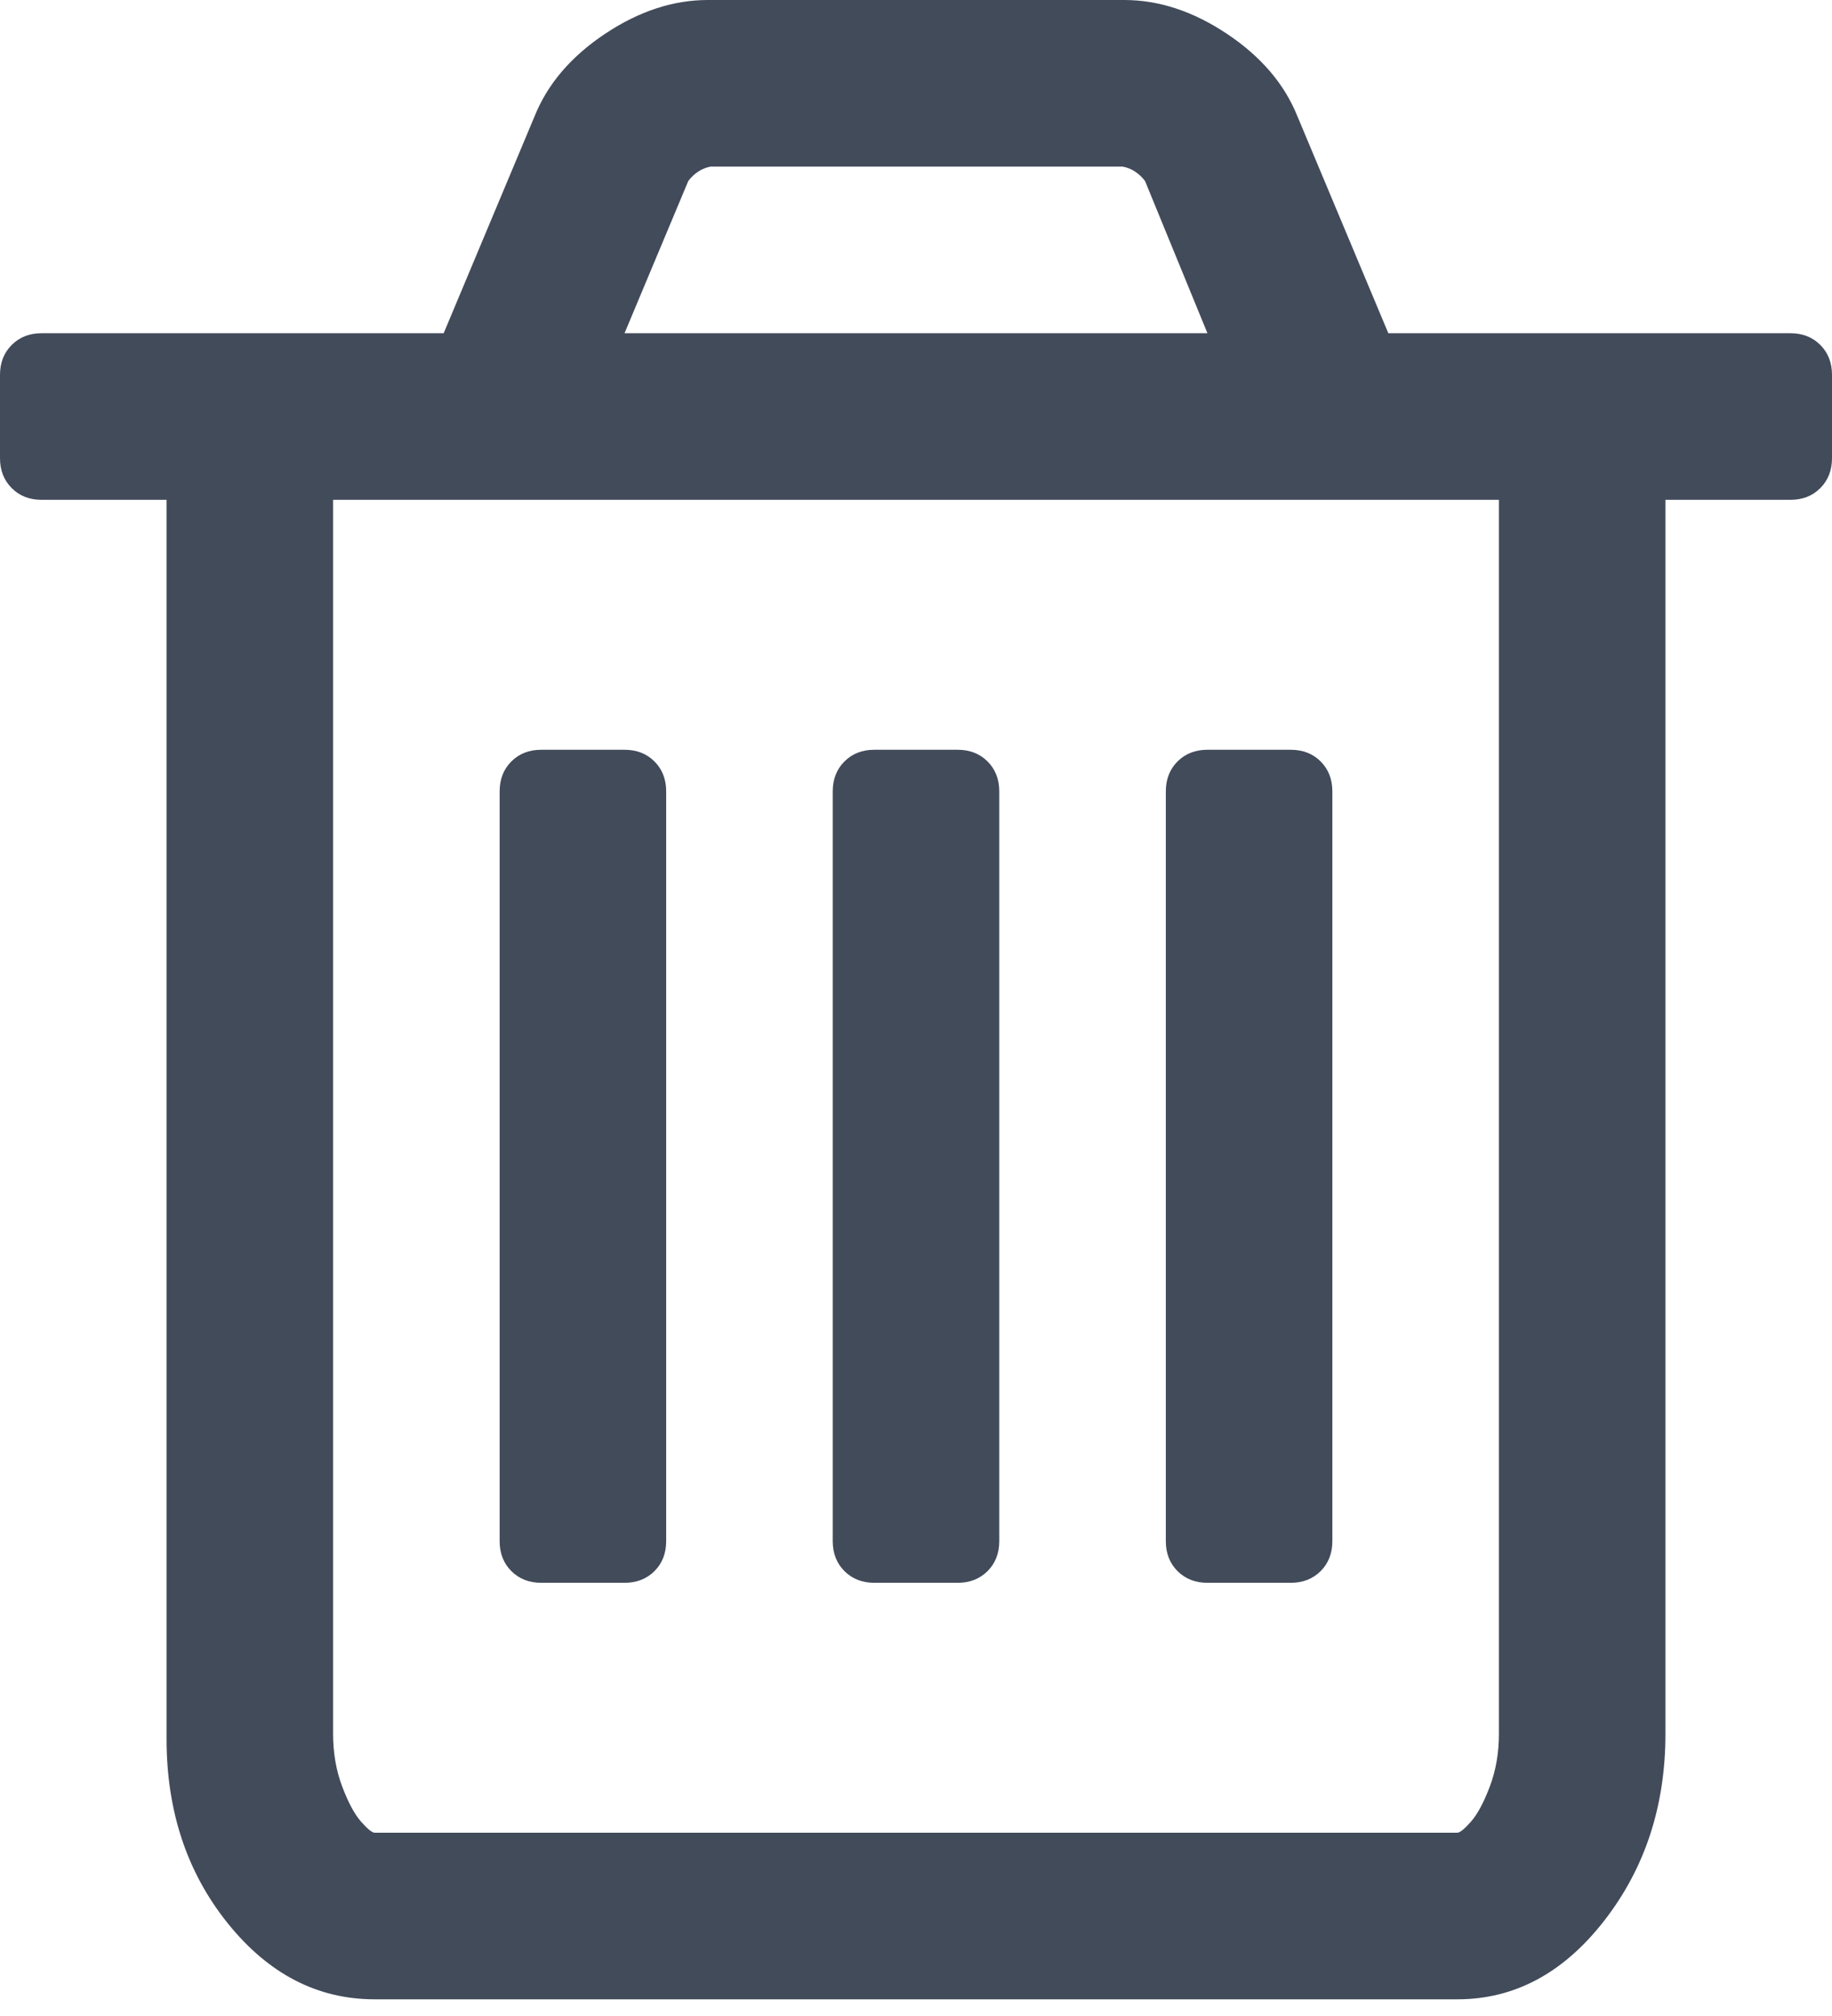 <svg width="60" height="66" viewBox="0 0 60 66" fill="none" xmlns="http://www.w3.org/2000/svg">
<path d="M21.818 25.909V50.455C21.818 50.852 21.69 51.179 21.435 51.435C21.179 51.69 20.852 51.818 20.454 51.818H17.727C17.329 51.818 17.003 51.69 16.747 51.435C16.491 51.179 16.364 50.852 16.364 50.455V25.909C16.364 25.511 16.491 25.185 16.747 24.929C17.003 24.673 17.329 24.546 17.727 24.546H20.454C20.852 24.546 21.179 24.673 21.435 24.929C21.69 25.185 21.818 25.511 21.818 25.909ZM32.727 25.909V50.455C32.727 50.852 32.599 51.179 32.344 51.435C32.088 51.69 31.761 51.818 31.364 51.818H28.636C28.239 51.818 27.912 51.69 27.656 51.435C27.401 51.179 27.273 50.852 27.273 50.455V25.909C27.273 25.511 27.401 25.185 27.656 24.929C27.912 24.673 28.239 24.546 28.636 24.546H31.364C31.761 24.546 32.088 24.673 32.344 24.929C32.599 25.185 32.727 25.511 32.727 25.909ZM43.636 25.909V50.455C43.636 50.852 43.508 51.179 43.253 51.435C42.997 51.69 42.67 51.818 42.273 51.818H39.545C39.148 51.818 38.821 51.69 38.565 51.435C38.31 51.179 38.182 50.852 38.182 50.455V25.909C38.182 25.511 38.31 25.185 38.565 24.929C38.821 24.673 39.148 24.546 39.545 24.546H42.273C42.67 24.546 42.997 24.673 43.253 24.929C43.508 25.185 43.636 25.511 43.636 25.909ZM49.091 56.761V16.364H10.909V56.761C10.909 57.386 11.008 57.962 11.207 58.487C11.406 59.013 11.612 59.396 11.825 59.638C12.038 59.879 12.188 60 12.273 60H47.727C47.812 60 47.962 59.879 48.175 59.638C48.388 59.396 48.594 59.013 48.793 58.487C48.992 57.962 49.091 57.386 49.091 56.761ZM20.454 10.909H39.545L37.5 5.923C37.301 5.668 37.06 5.511 36.776 5.455H23.267C22.983 5.511 22.741 5.668 22.543 5.923L20.454 10.909ZM60 12.273V15C60 15.398 59.872 15.724 59.617 15.98C59.361 16.236 59.034 16.364 58.636 16.364H54.545V56.761C54.545 59.119 53.878 61.158 52.543 62.876C51.207 64.595 49.602 65.454 47.727 65.454H12.273C10.398 65.454 8.793 64.624 7.457 62.962C6.122 61.3 5.455 59.29 5.455 56.932V16.364H1.364C0.966 16.364 0.639 16.236 0.384 15.98C0.128 15.724 0 15.398 0 15V12.273C0 11.875 0.128 11.548 0.384 11.293C0.639 11.037 0.966 10.909 1.364 10.909H14.531L17.514 3.793C17.94 2.741 18.707 1.847 19.815 1.108C20.923 0.369 22.046 0 23.182 0H36.818C37.955 0 39.077 0.369 40.185 1.108C41.293 1.847 42.06 2.741 42.486 3.793L45.469 10.909H58.636C59.034 10.909 59.361 11.037 59.617 11.293C59.872 11.548 60 11.875 60 12.273Z" fill="#424B5A"/>
</svg>
